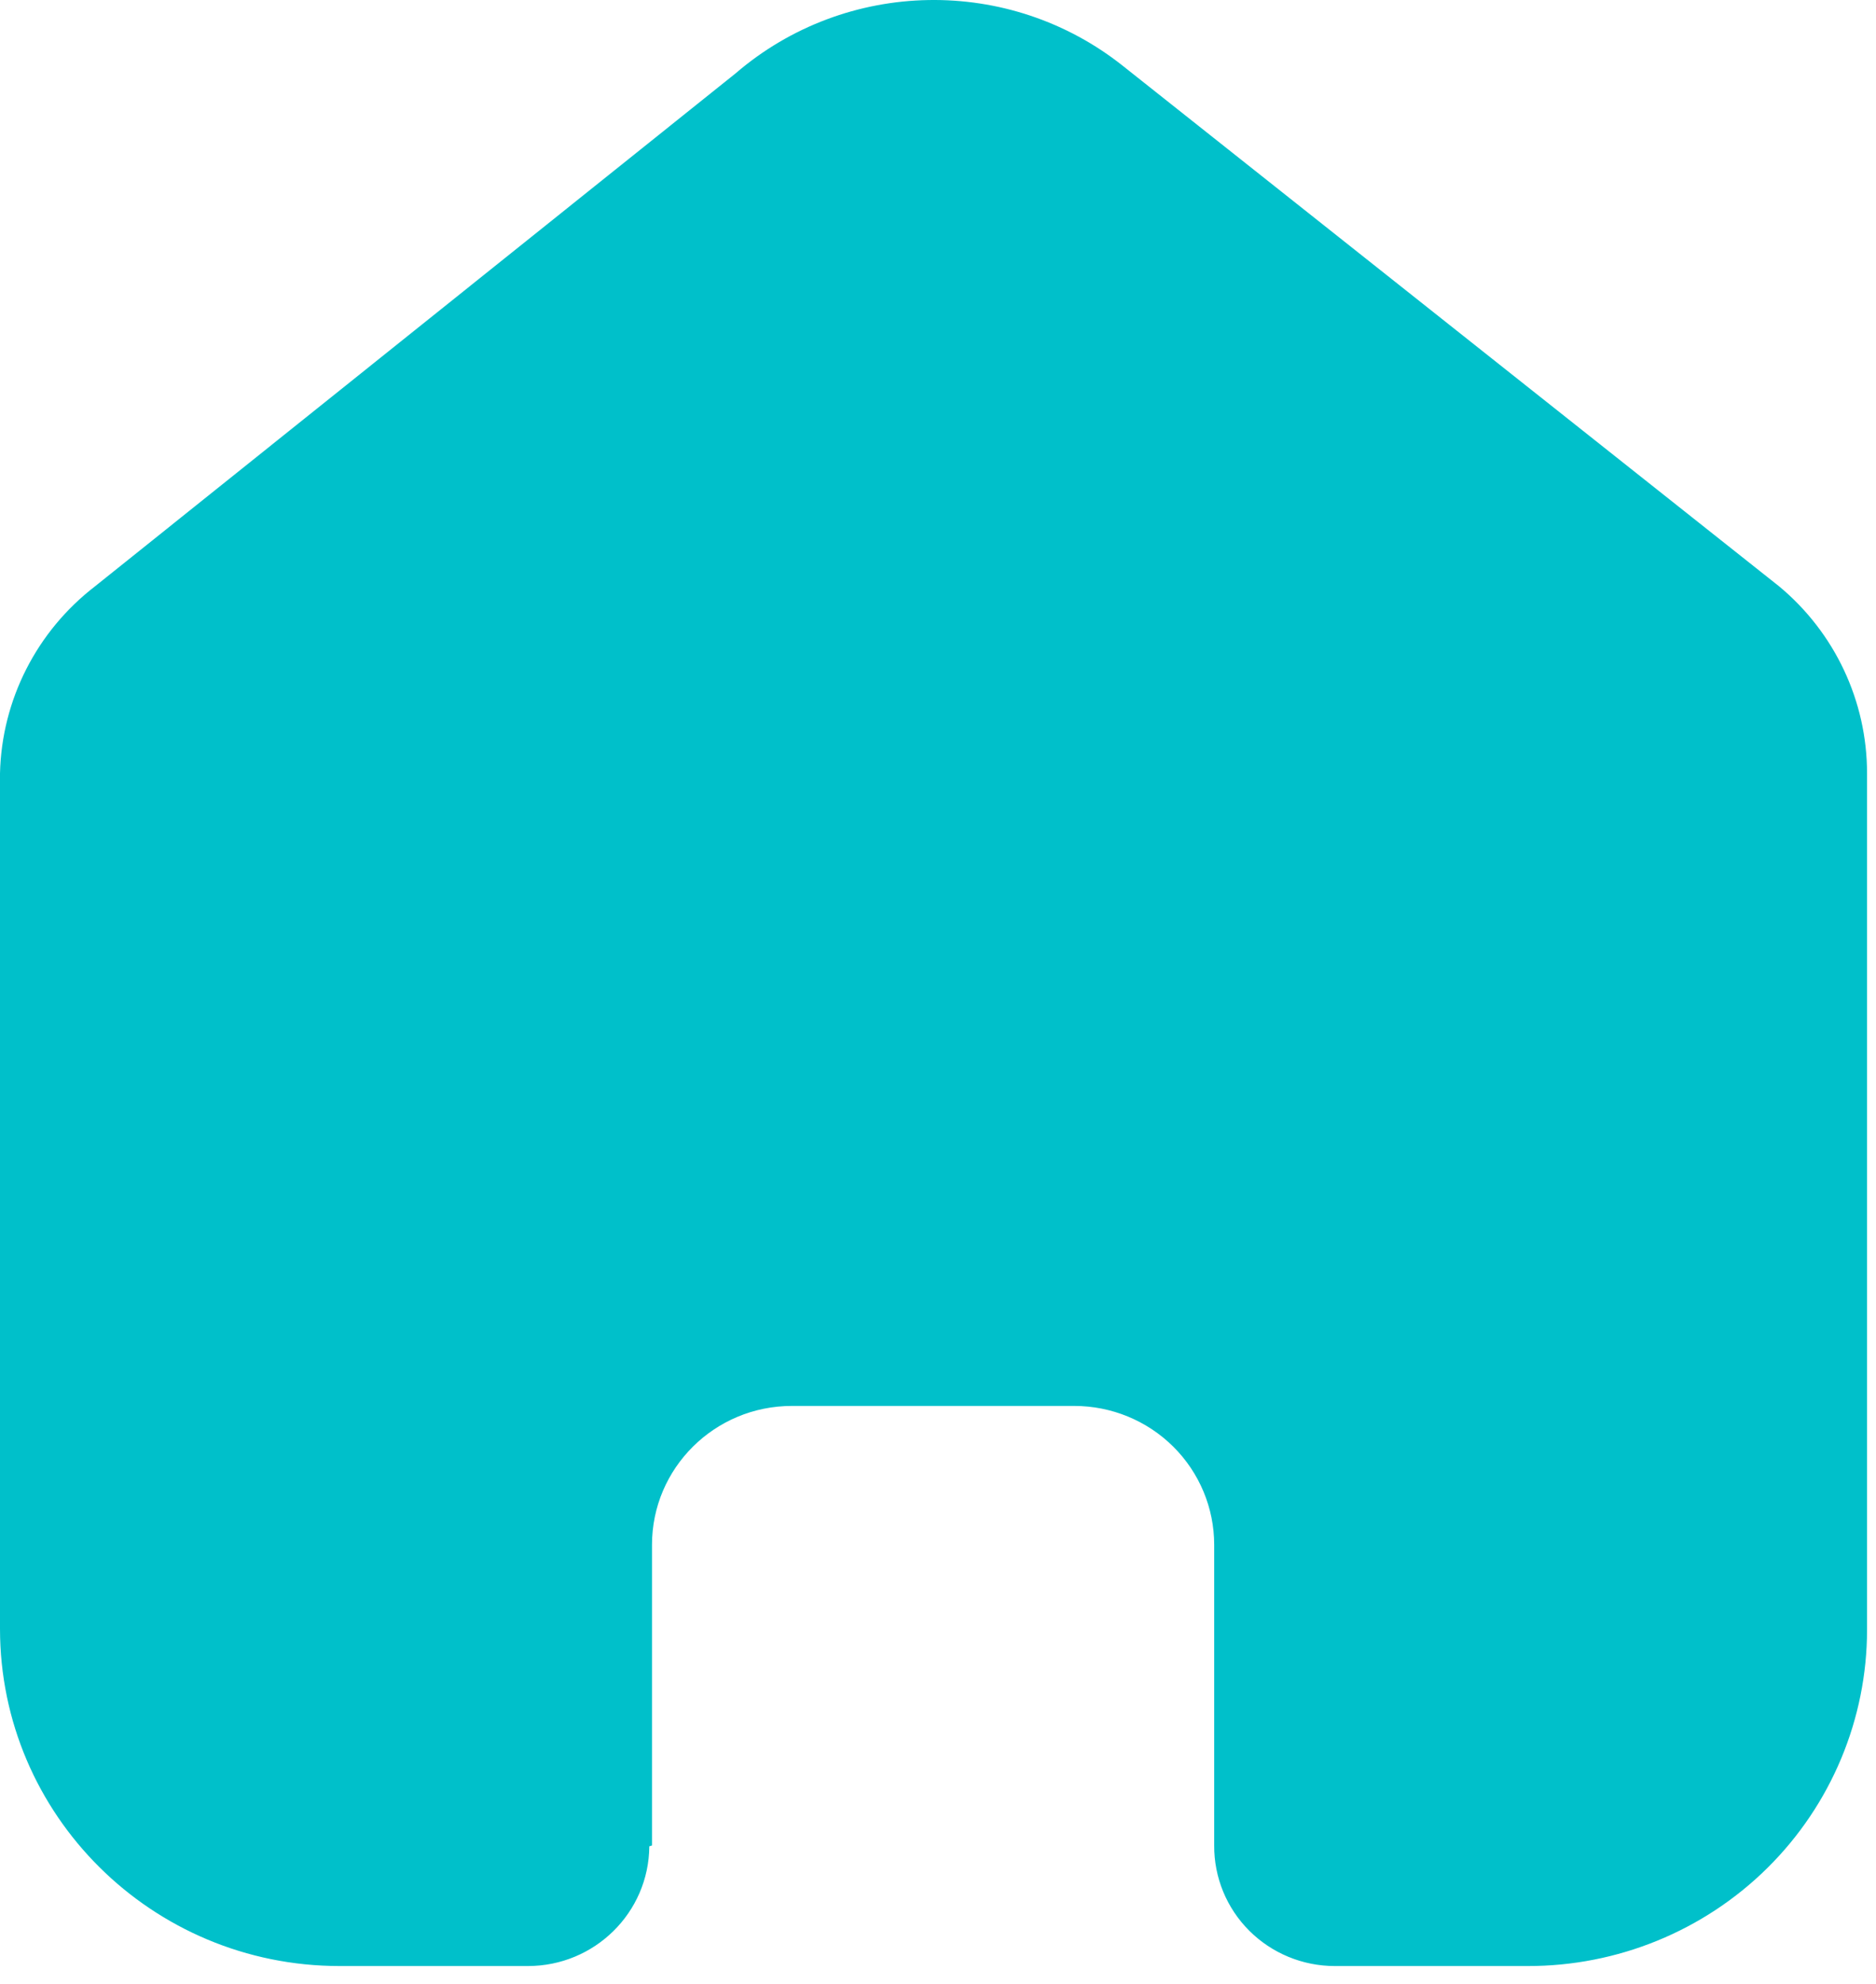 <svg width="35" height="37" viewBox="0 0 35 37" fill="none" xmlns="http://www.w3.org/2000/svg">
<path d="M12.164 34.418V28.812C12.164 27.381 13.332 26.221 14.774 26.221H20.043C20.735 26.221 21.399 26.494 21.889 26.98C22.378 27.466 22.653 28.125 22.653 28.812V34.418C22.649 35.013 22.884 35.585 23.306 36.007C23.728 36.429 24.303 36.667 24.902 36.667H28.497C30.176 36.671 31.788 36.012 32.977 34.835C34.165 33.658 34.833 32.059 34.833 30.393V14.423C34.833 13.076 34.232 11.799 33.192 10.935L20.962 1.239C18.835 -0.461 15.787 -0.406 13.723 1.369L1.773 10.935C0.683 11.774 0.032 13.055 0 14.423V30.376C0 33.85 2.837 36.667 6.336 36.667H9.849C11.094 36.667 12.105 35.67 12.114 34.434L12.164 34.418Z" fill="#00C0CA"/>
</svg>
